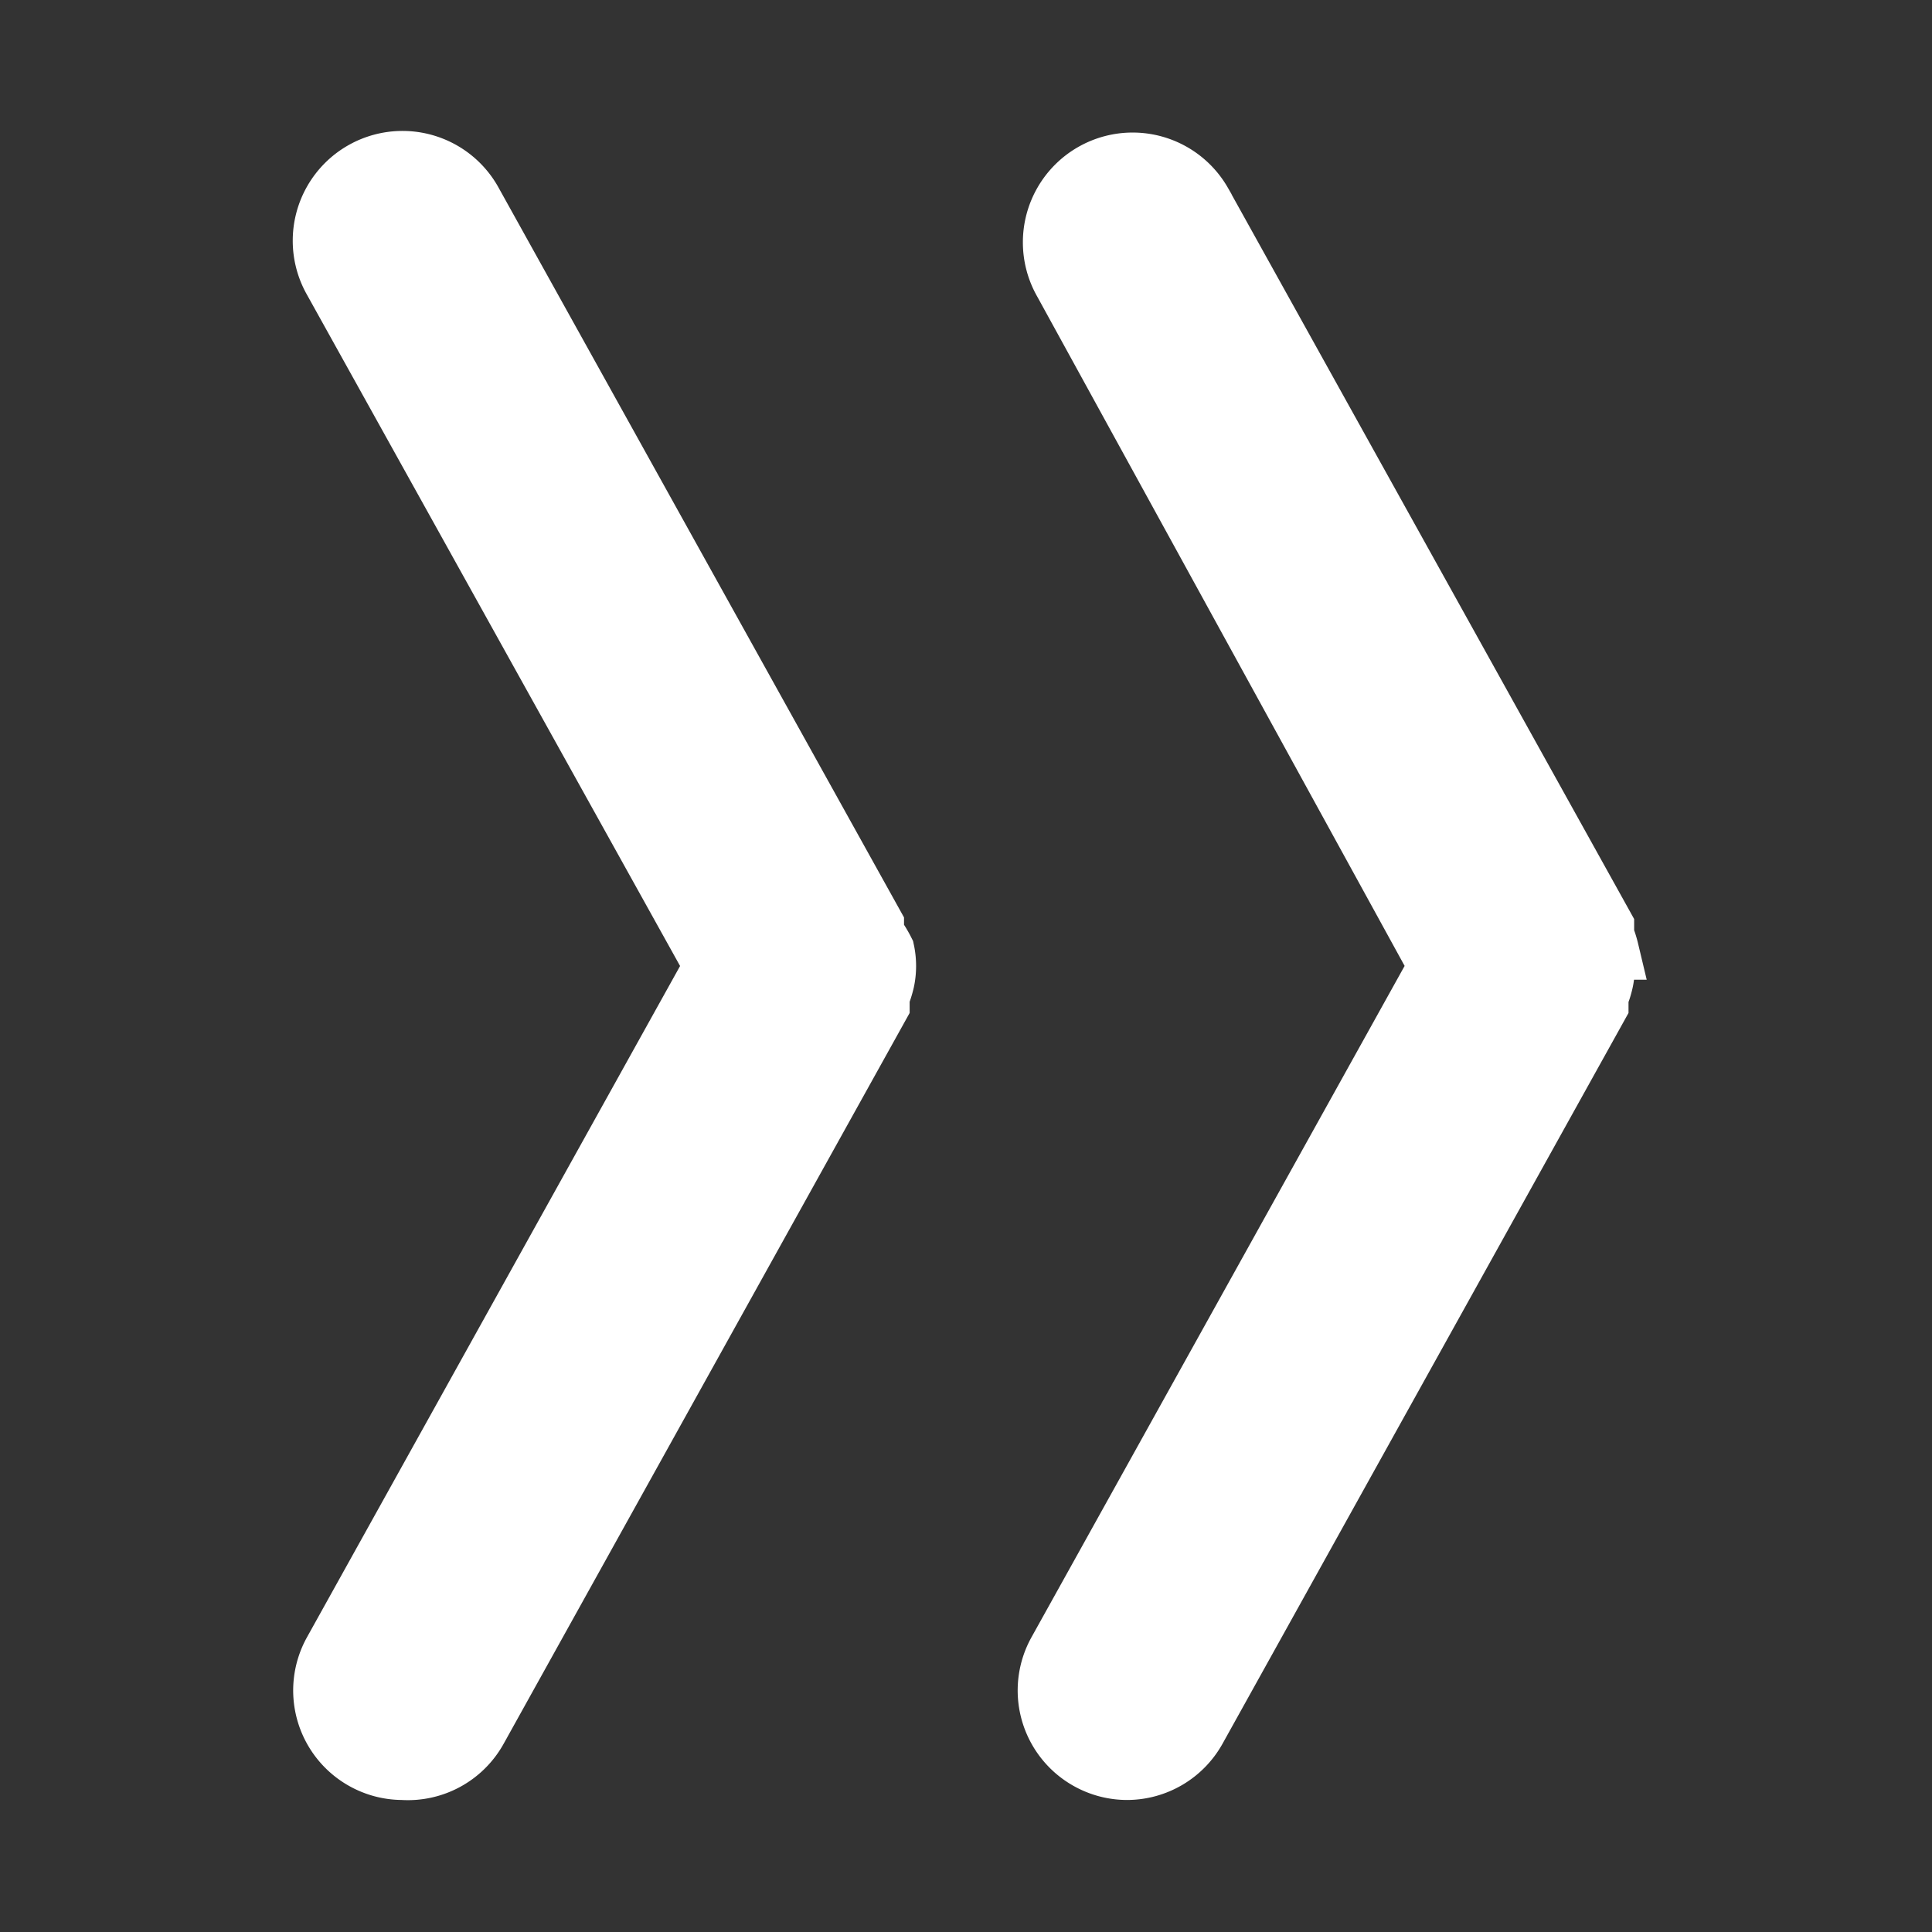 <!DOCTYPE svg PUBLIC "-//W3C//DTD SVG 1.1//EN" "http://www.w3.org/Graphics/SVG/1.1/DTD/svg11.dtd">
<!-- Uploaded to: SVG Repo, www.svgrepo.com, Transformed by: SVG Repo Mixer Tools -->
<svg width="64px" height="64px" viewBox="0 0 24 24" xmlns="http://www.w3.org/2000/svg" id="double-right-sign" class="icon glyph" fill="#ffffff" stroke="#ffffff" stroke-width="0.72">
<rect x="0" y="0" width="24" height="24" fill="#333333" stroke="none"/>
<g id="SVGRepo_bgCarrier" stroke-width="0"/>
<g id="SVGRepo_tracerCarrier" stroke-linecap="round" stroke-linejoin="round"/>
<g id="SVGRepo_iconCarrier">
<path d="M11,11.81a.91.91,0,0,1,0,.38,1.39,1.39,0,0,1-.06.19s0,.07,0,.11l-5,9A1,1,0,0,1,5,22a1,1,0,0,1-.49-.13,1,1,0,0,1-.38-1.36L8.86,12,4.13,3.49a1,1,0,1,1,1.74-1l5,9s0,.07,0,.11A1.39,1.39,0,0,1,11,11.81Zm9,0a1.39,1.39,0,0,0-.06-.19s0-.07,0-.11l-5-9a1,1,0,1,0-1.74,1L17.86,12l-4.73,8.51a1,1,0,0,0,.38,1.36A1,1,0,0,0,14,22a1,1,0,0,0,.87-.51l5-9s0-.07,0-.11a1.06,1.06,0,0,0,.06-.19.91.91,0,0,0,0-.38Z" style="fill:#ffffff"/>
</g>
</svg>